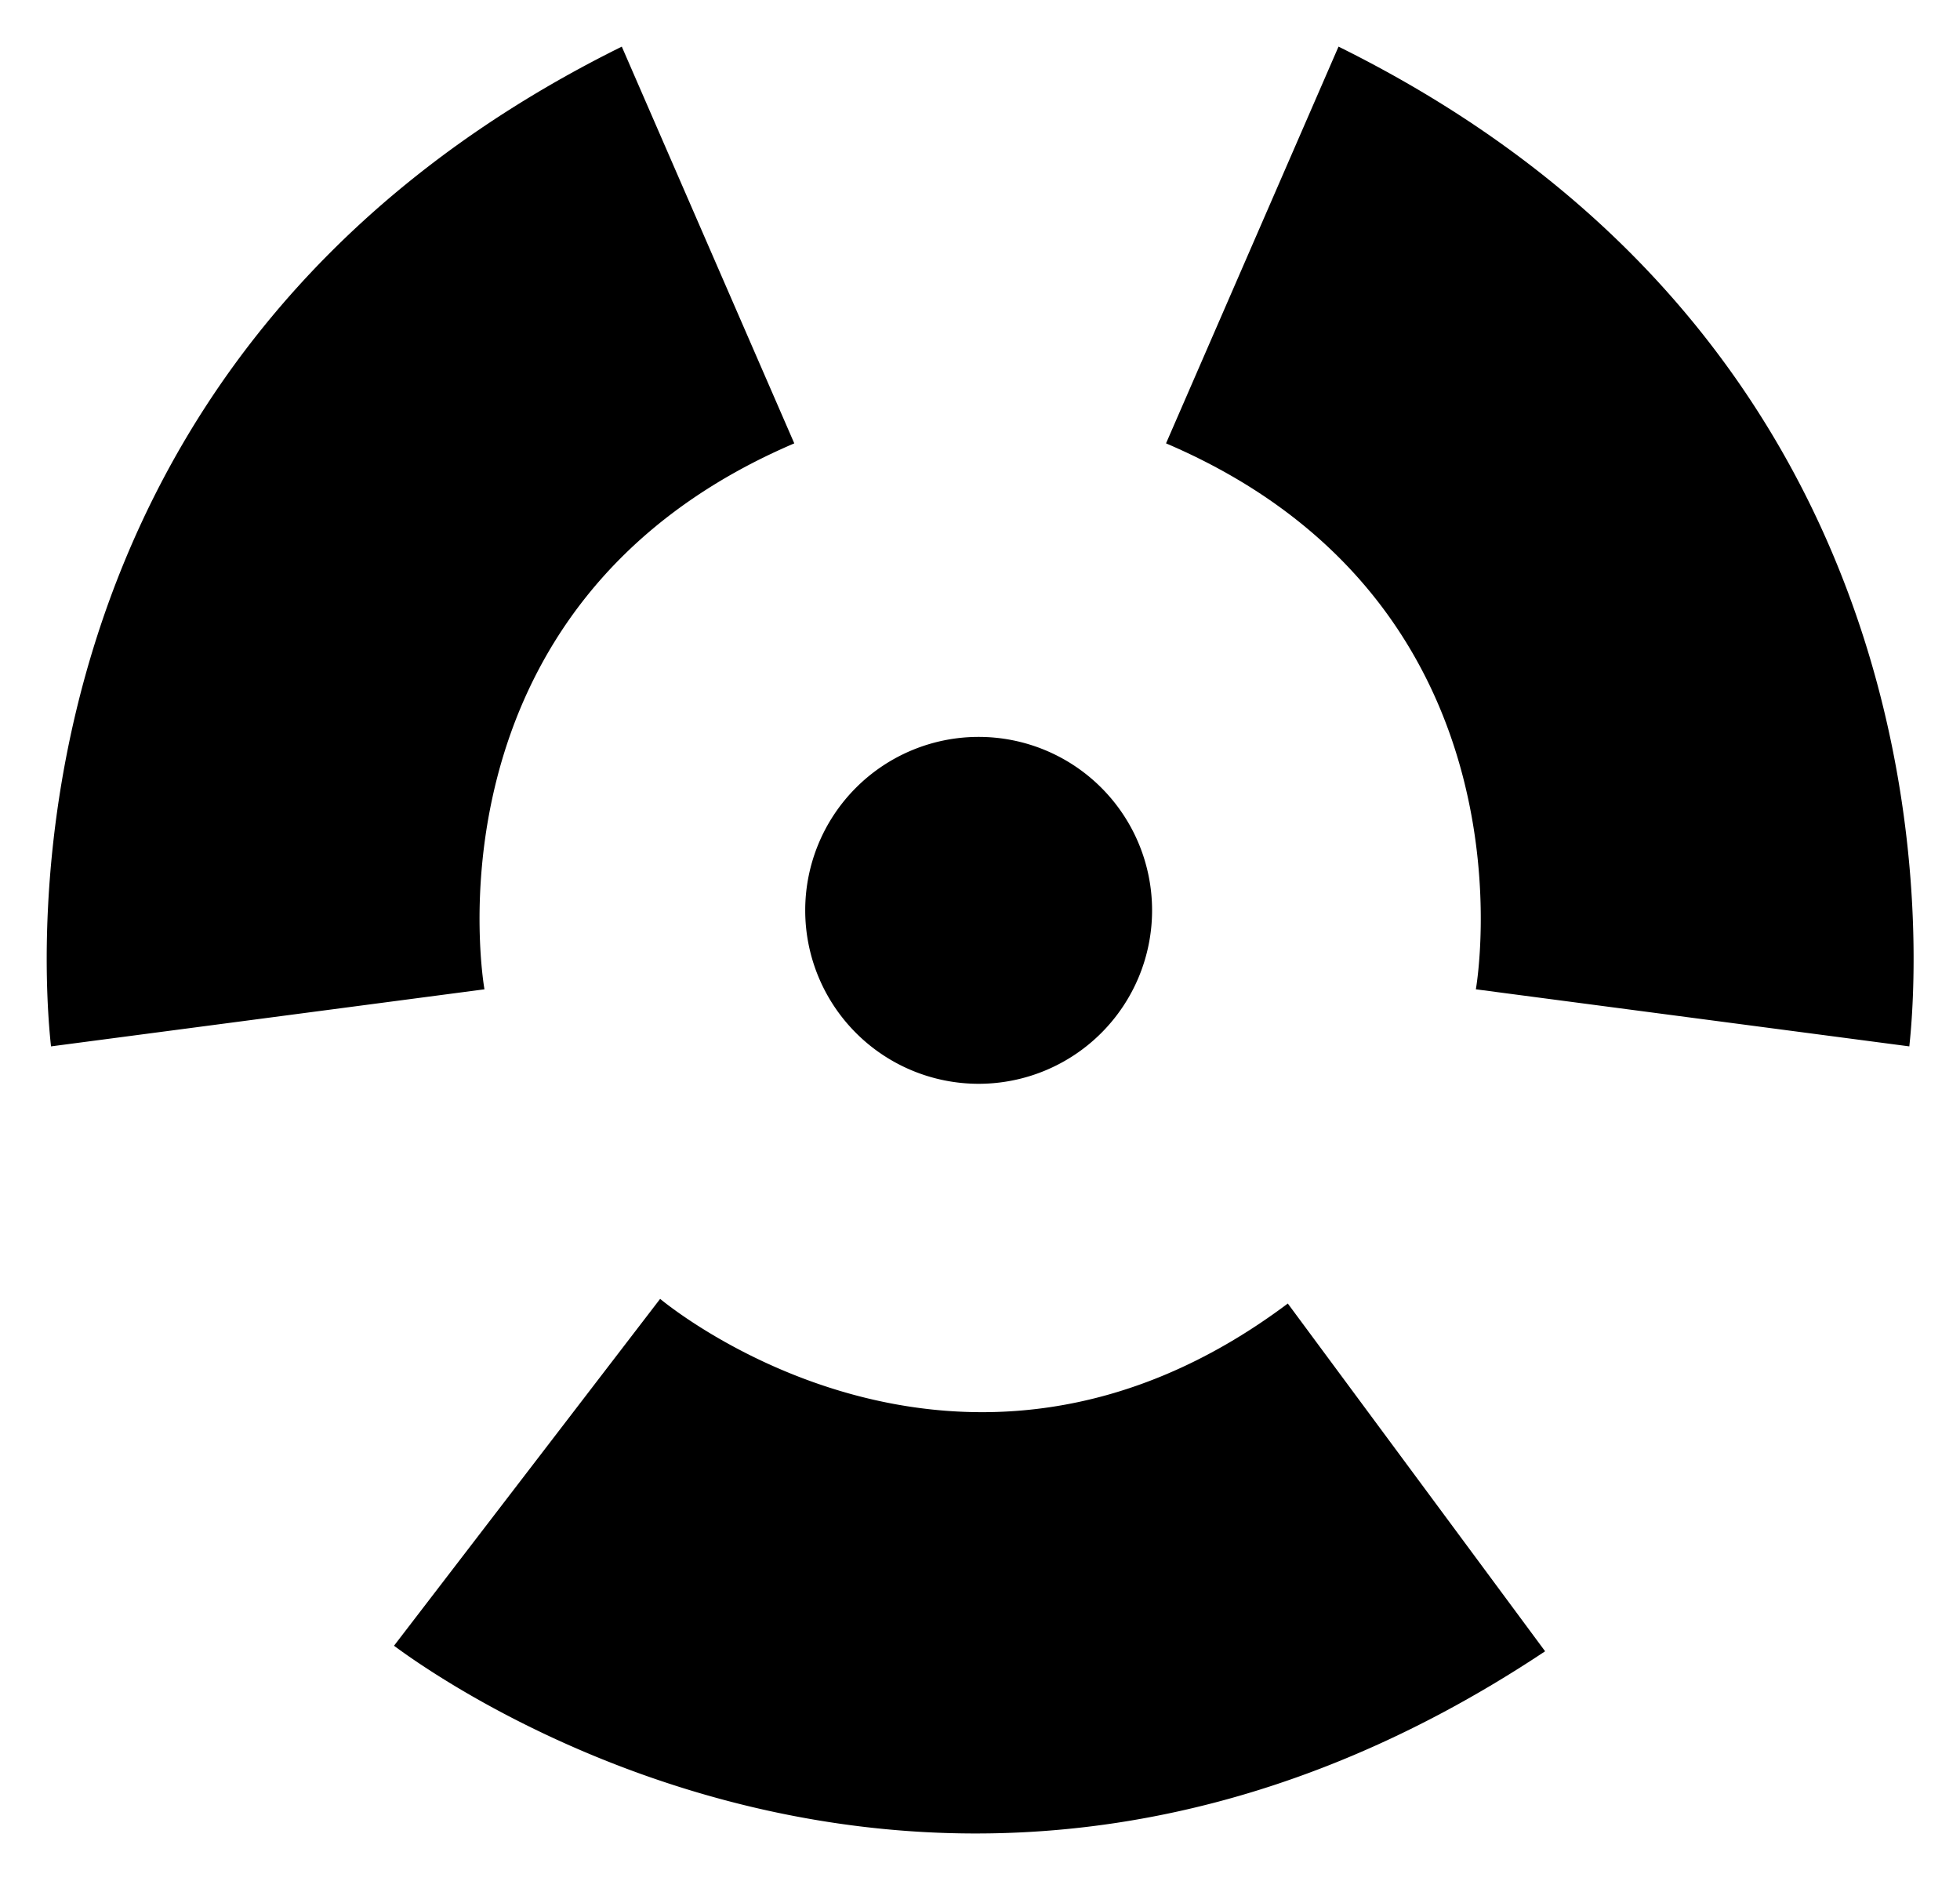 <svg viewBox="0 0 252.2 242">
    <path d="M125.926 94.81a22.316 22.316 0 1 1-22.316 22.316 22.316 22.316 0 0 1 22.316-22.316ZM50.697 211.744l34.246-44.631s38.348 32.4 80.764.6l33.108 44.742c-77.328 51.466-143.558 2.637-148.118-.711Zm139.206-84.459s8.881-49.408-39.865-70.242l22.194-51.044c81.44 40.271 74.393 120.013 73.445 128.629ZM80.009 6l22.194 51.044c-48.746 20.834-39.865 70.242-39.865 70.242l-55.773 7.343C5.615 126.013-1.432 46.27 80.009 6Z"/>
</svg>
